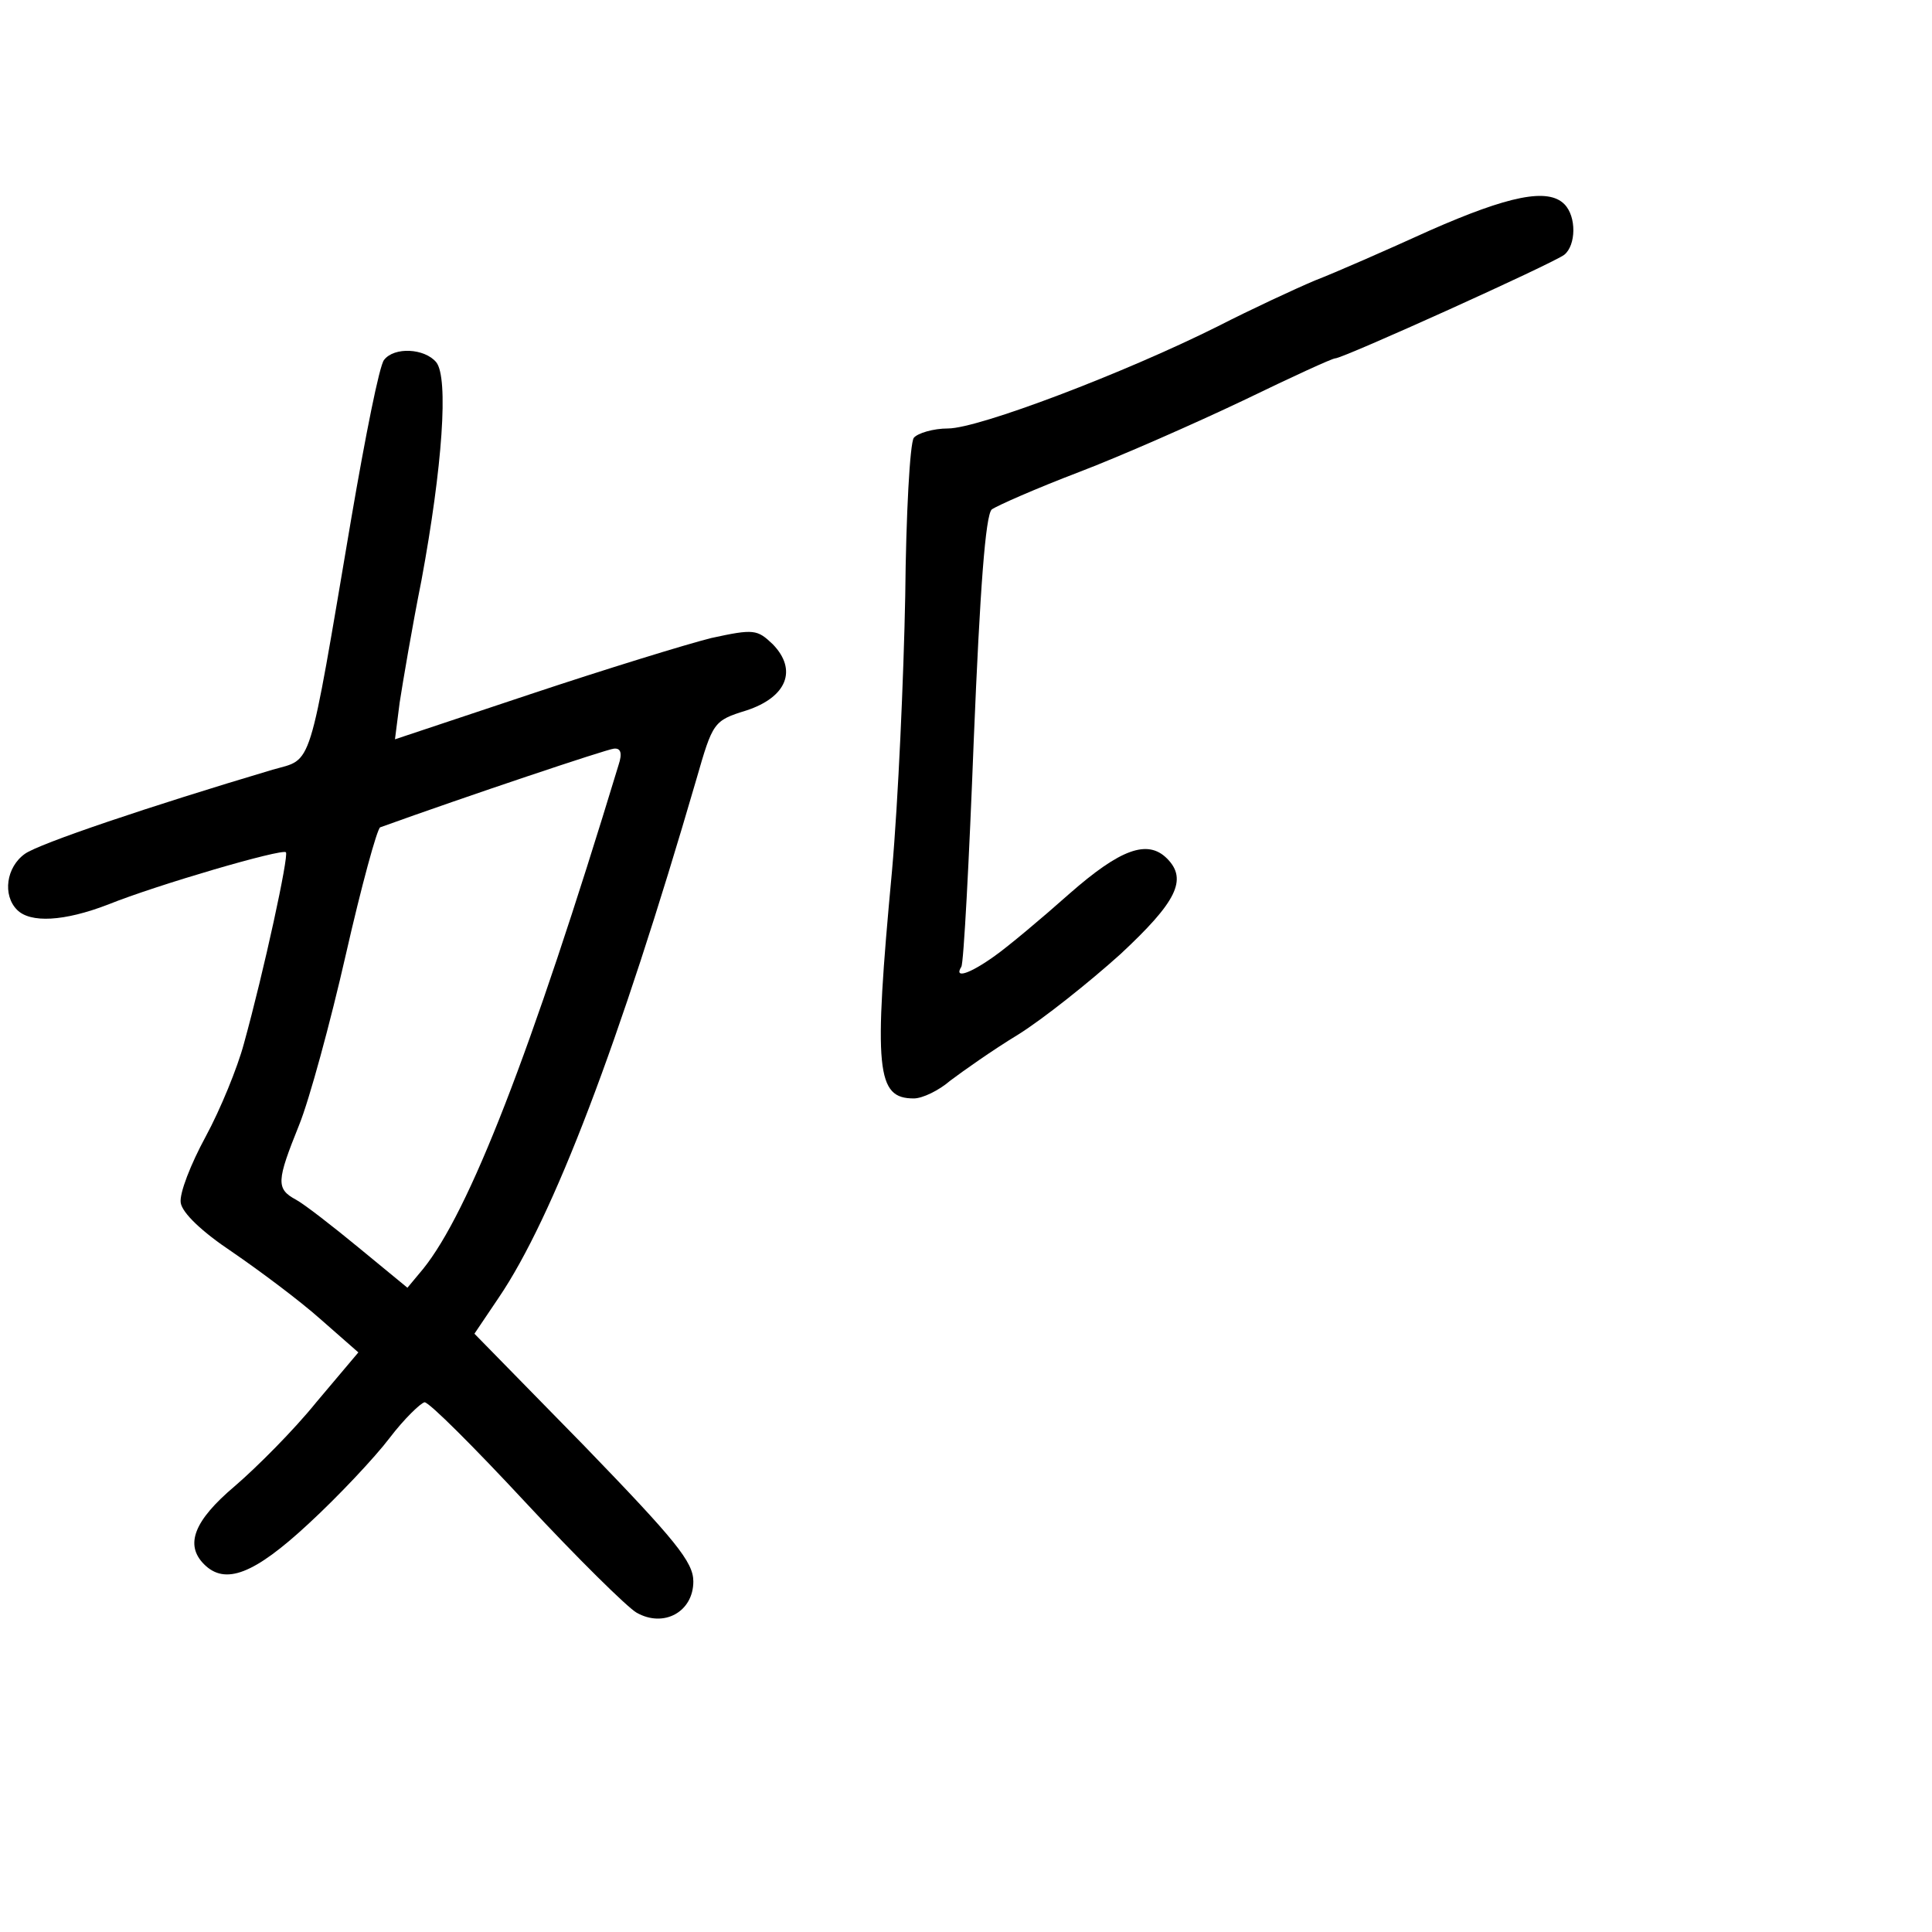 <?xml version="1.0" standalone="no"?>
<!DOCTYPE svg PUBLIC "-//W3C//DTD SVG 20010904//EN"
 "http://www.w3.org/TR/2001/REC-SVG-20010904/DTD/svg10.dtd">
<svg version="1.0" xmlns="http://www.w3.org/2000/svg"
 width="248pt" height="248pt" viewBox="0 0 248 248"
 preserveAspectRatio="xMidYMid meet">
<g transform="translate(0,248) scale(0.1,-0.1)"
fill="#000000" stroke="none">
<path d="M1835 2184 c-55 -25 -121 -54 -147 -64 -26 -11 -82 -37 -125 -59
-120 -60 -307 -131 -346 -131 -19 0 -39 -6 -44 -12 -5 -7 -10 -98 -11 -203 -2
-104 -9 -263 -17 -353 -24 -257 -20 -292 28 -292 11 0 32 10 47 23 16 12 54
39 87 59 32 20 91 67 131 103 72 67 87 96 60 123 -25 25 -60 12 -125 -45 -36
-32 -79 -68 -96 -80 -32 -23 -53 -30 -43 -14 3 4 10 136 16 292 8 194 15 287
23 295 7 5 57 27 112 48 55 21 150 63 211 92 62 30 114 54 118 54 10 0 280
122 294 133 15 12 16 49 0 65 -21 21 -71 11 -173 -34z"/>
<path d="M493 2018 c-6 -7 -24 -98 -42 -203 -56 -330 -49 -308 -101 -323 -158
-47 -300 -95 -318 -108 -24 -17 -29 -53 -10 -72 17 -17 60 -15 117 7 62 25
223 72 228 67 4 -4 -28 -152 -54 -246 -8 -30 -30 -84 -49 -119 -19 -35 -34
-73 -32 -85 2 -13 27 -37 66 -63 35 -24 86 -62 113 -86 l49 -43 -54 -64 c-29
-36 -77 -84 -105 -108 -52 -44 -64 -75 -39 -100 27 -27 64 -13 134 52 38 35
85 85 104 110 19 25 40 45 45 46 6 0 64 -58 130 -129 66 -71 130 -134 142
-141 35 -20 73 1 73 40 0 25 -23 53 -140 174 l-141 144 31 46 c70 103 155 326
254 666 21 73 22 75 64 88 52 17 66 52 34 85 -20 19 -24 20 -79 8 -32 -8 -136
-40 -232 -72 l-174 -58 6 47 c4 26 16 97 28 157 27 146 35 260 19 280 -15 18
-54 20 -67 3z m301 -520 c-113 -372 -192 -574 -251 -647 l-20 -24 -62 51 c-34
28 -70 56 -81 62 -26 14 -25 24 4 96 13 32 40 131 60 219 20 88 40 161 44 163
111 40 290 100 300 101 9 1 11 -6 6 -21z"/>
</g>
</svg>
